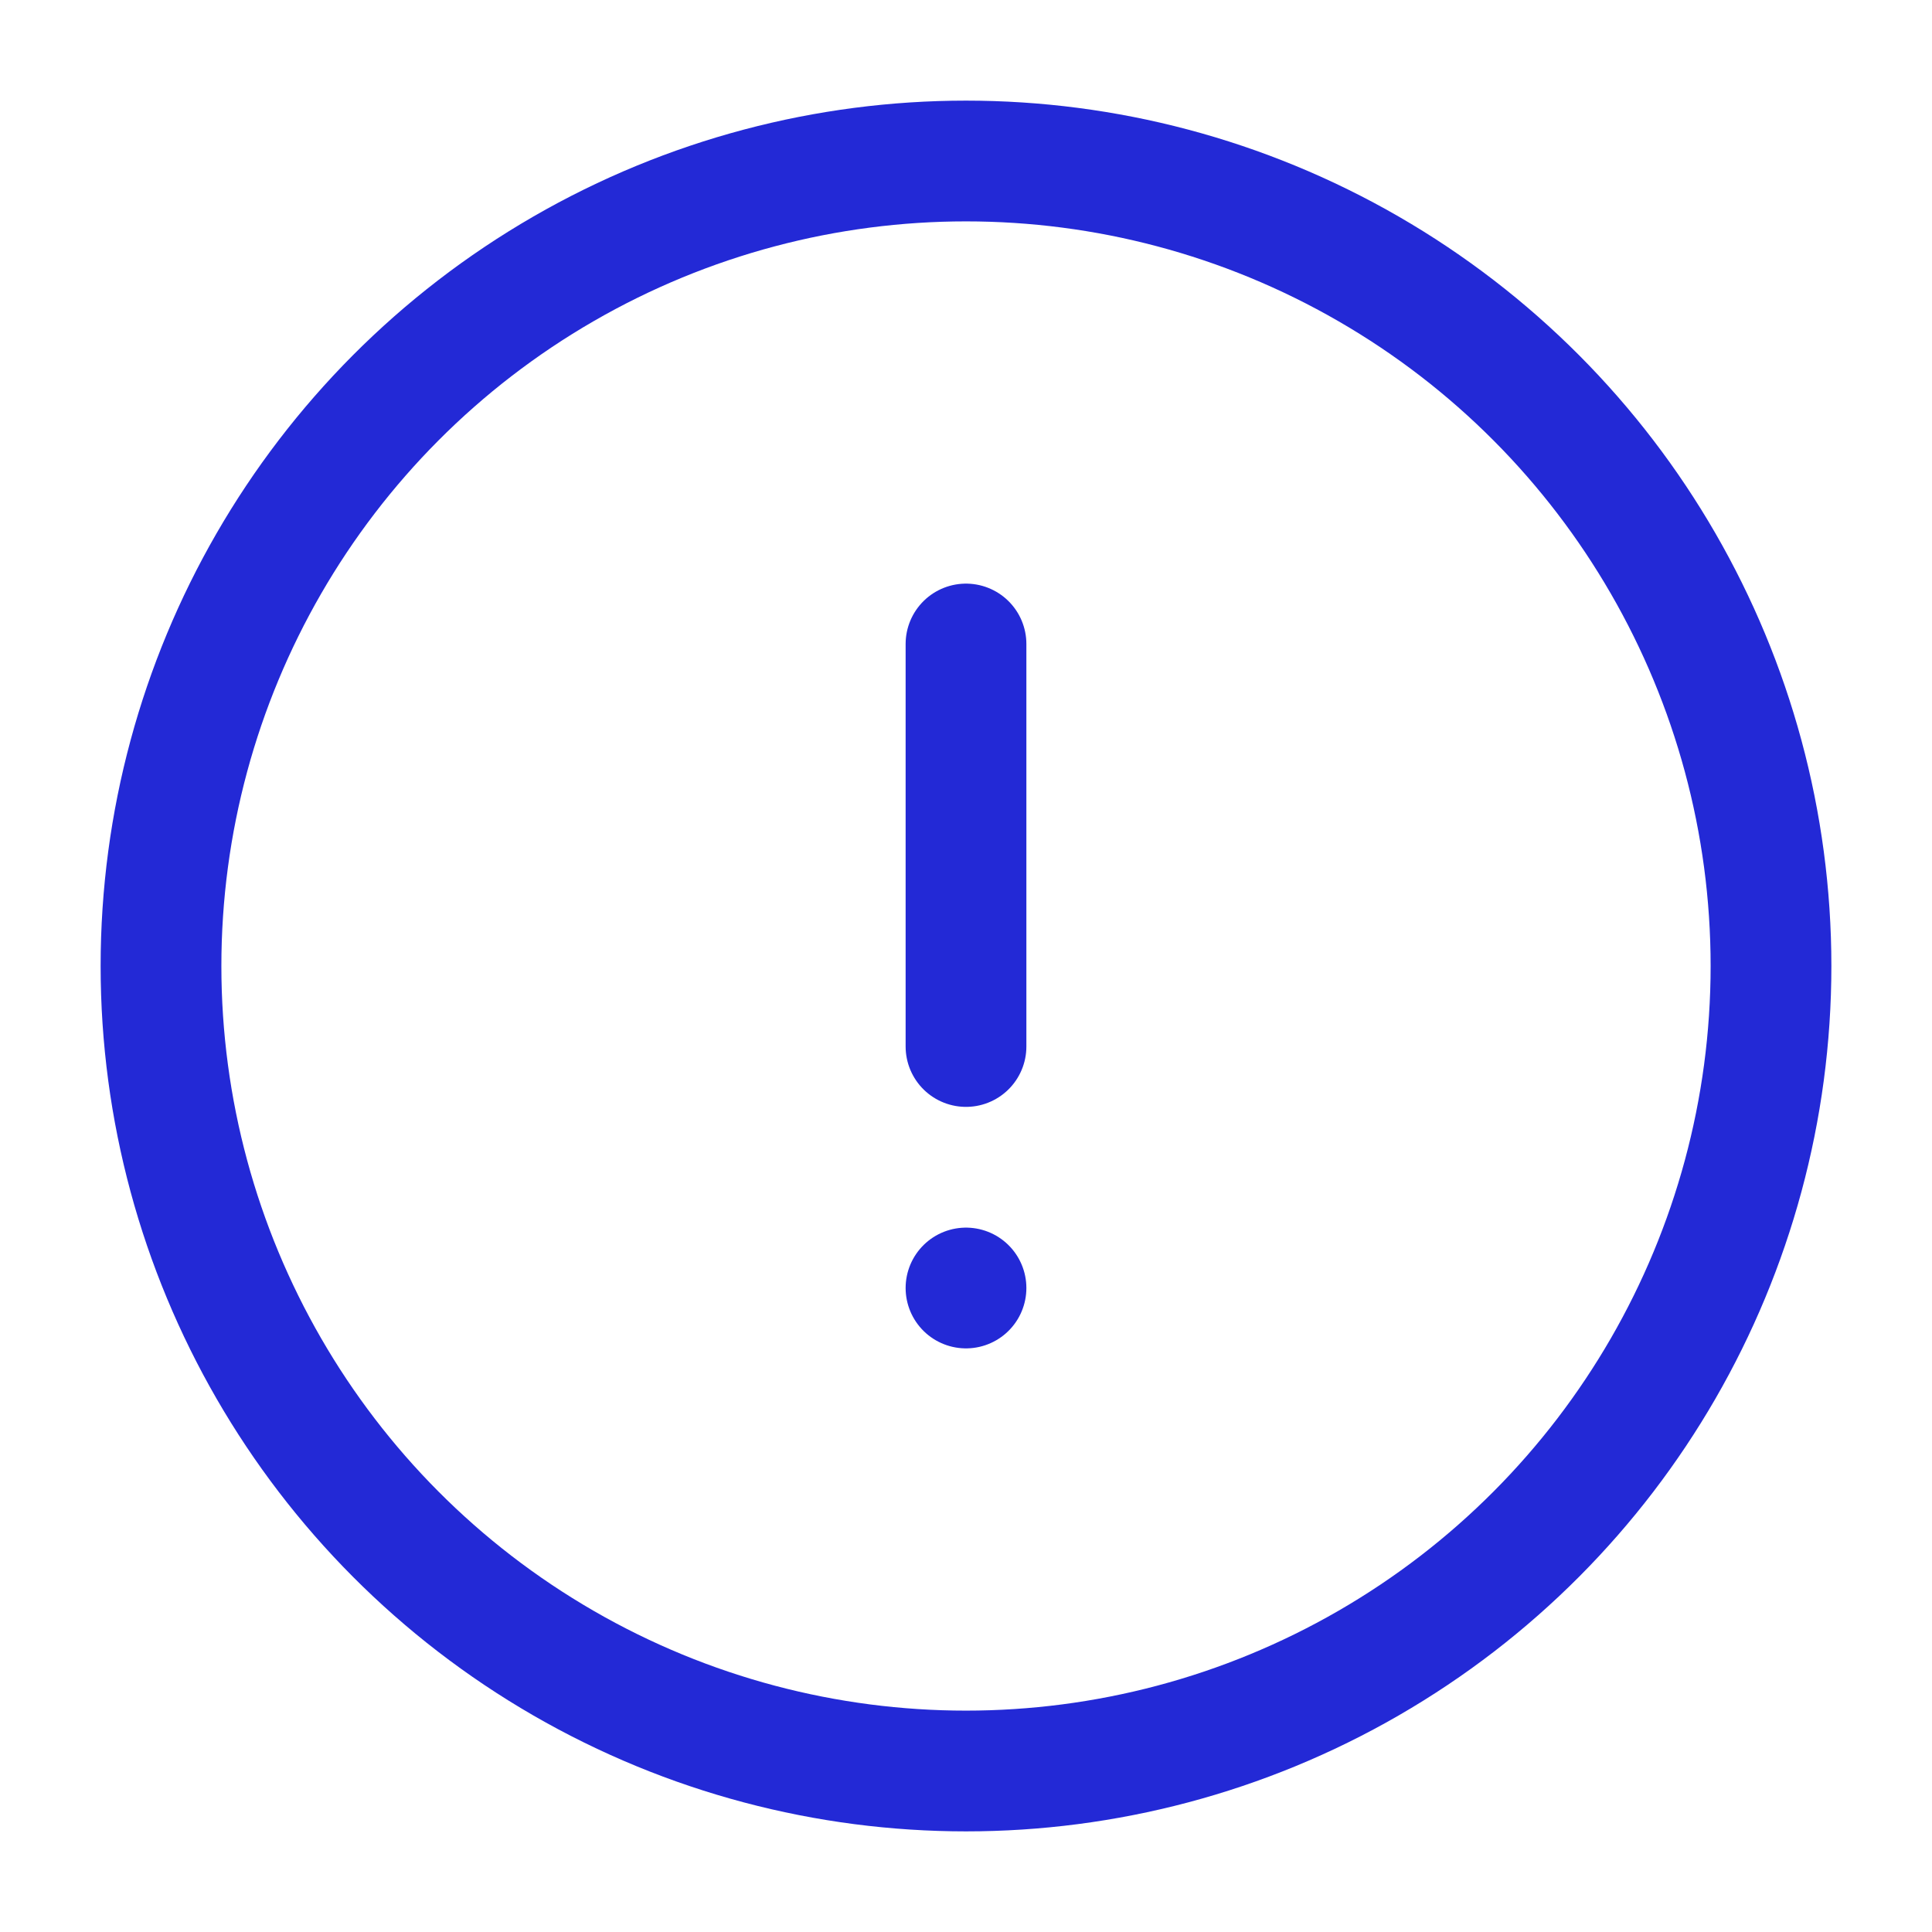<svg role="img" xmlns="http://www.w3.org/2000/svg" width="32px" height="32px" viewBox="0 0 24 24" aria-labelledby="errorIconTitle errorIconDesc" stroke="#2329D6" stroke-width="1.5" stroke-linecap="round" stroke-linejoin="round" fill="none" color="#2329D6"> <title id="errorIconTitle">Error</title> <desc id="errorIconDesc">Icon of an exclamation mark closed in a circle</desc> <path d="M12 8L12 13"/> <line x1="12" y1="16" x2="12" y2="16"/> <circle cx="12" cy="12" r="10"/> </svg>